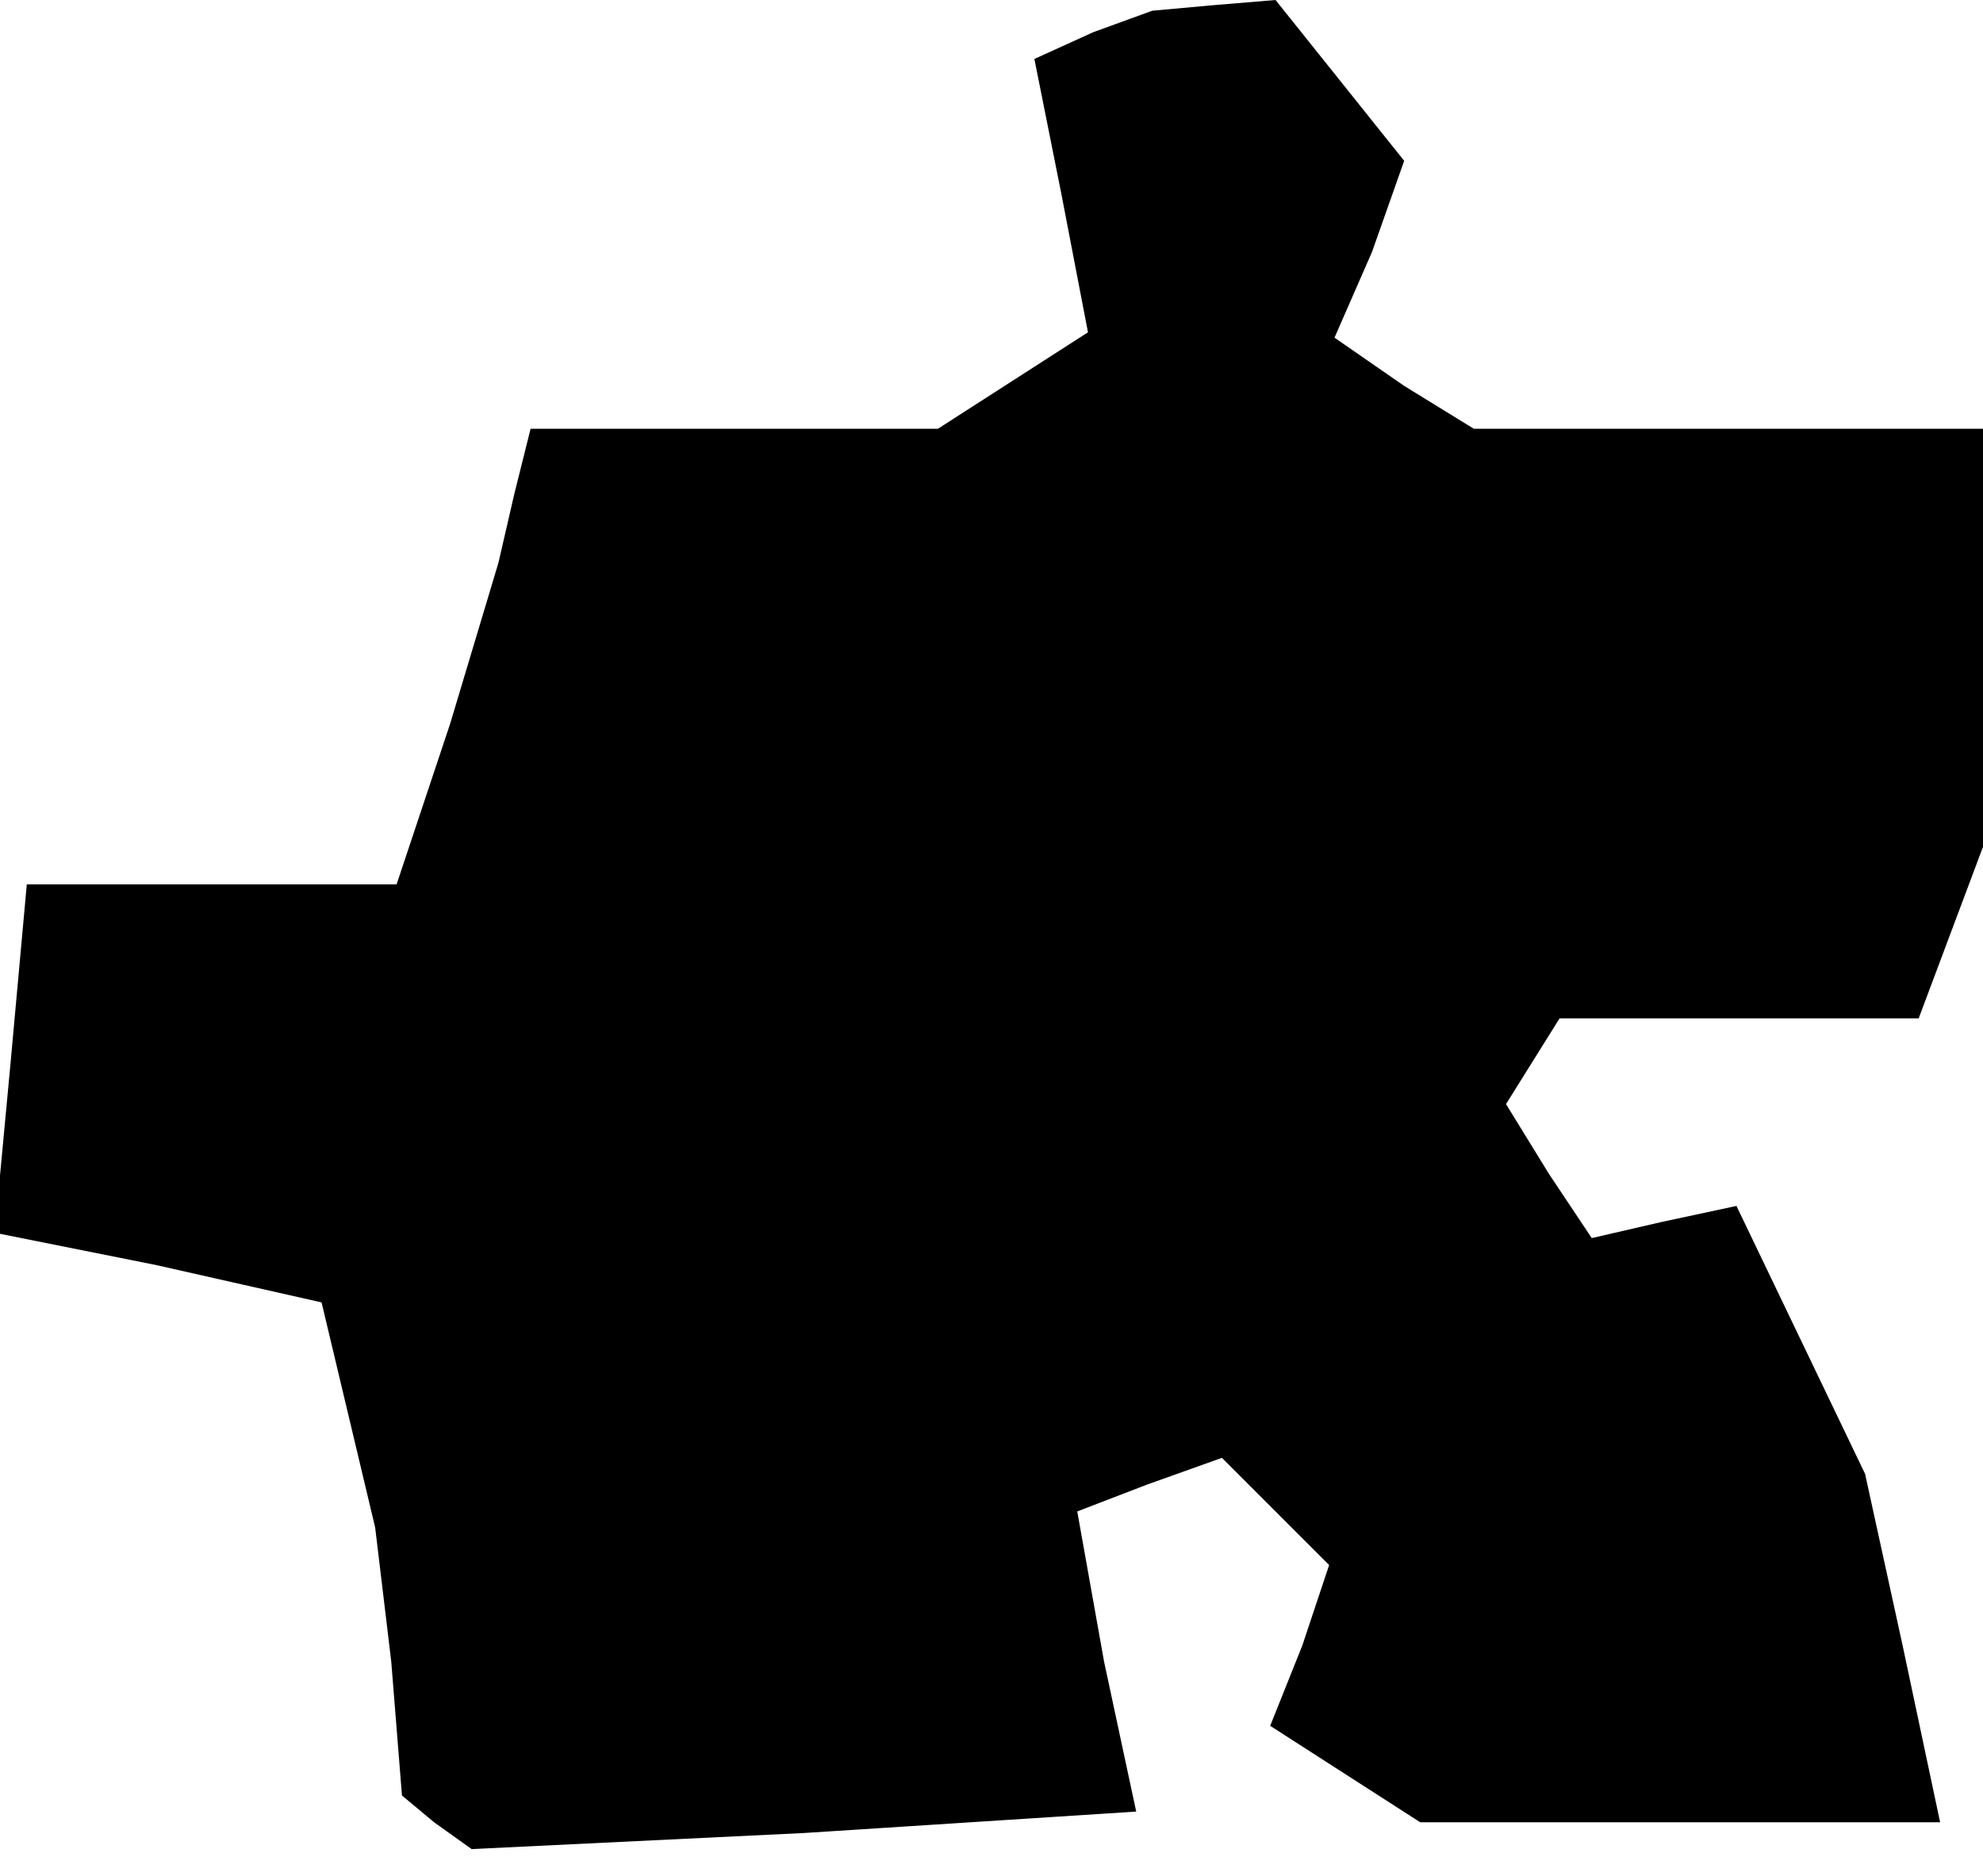 <?xml version="1.0" standalone="no"?>
<!DOCTYPE svg PUBLIC "-//W3C//DTD SVG 20010904//EN"
 "http://www.w3.org/TR/2001/REC-SVG-20010904/DTD/svg10.dtd">
<svg version="1.0" xmlns="http://www.w3.org/2000/svg"
 width="37pt" height="35pt" viewBox="0 0 37 35"
 preserveAspectRatio="xMidYMid meet">
<g transform="translate(0,35) scale(0.1,-0.1)"
fill="#000000" stroke="none">
<path d="M204 344 l-11 -5 5 -25 5 -26 -14 -9 -14 -9 -38 0 -38 0 -3 -12 -3
-13 -9 -30 -10 -30 -34 0 -35 0 -3 -33 -3 -32 30 -6 31 -7 5 -21 5 -21 3 -25
2 -25 6 -5 7 -5 62 3 62 4 -6 28 -5 28 13 5 14 5 10 -10 10 -10 -5 -15 -6 -15
14 -9 14 -9 48 0 49 0 -7 33 -7 32 -12 25 -12 25 -14 -3 -13 -3 -8 12 -8 13 5
8 5 8 34 0 33 0 6 16 6 16 0 39 0 39 -47 0 -48 0 -13 8 -13 9 7 16 6 17 -12
15 -12 15 -12 -1 -11 -1 -11 -4z"/>
</g>
</svg>
